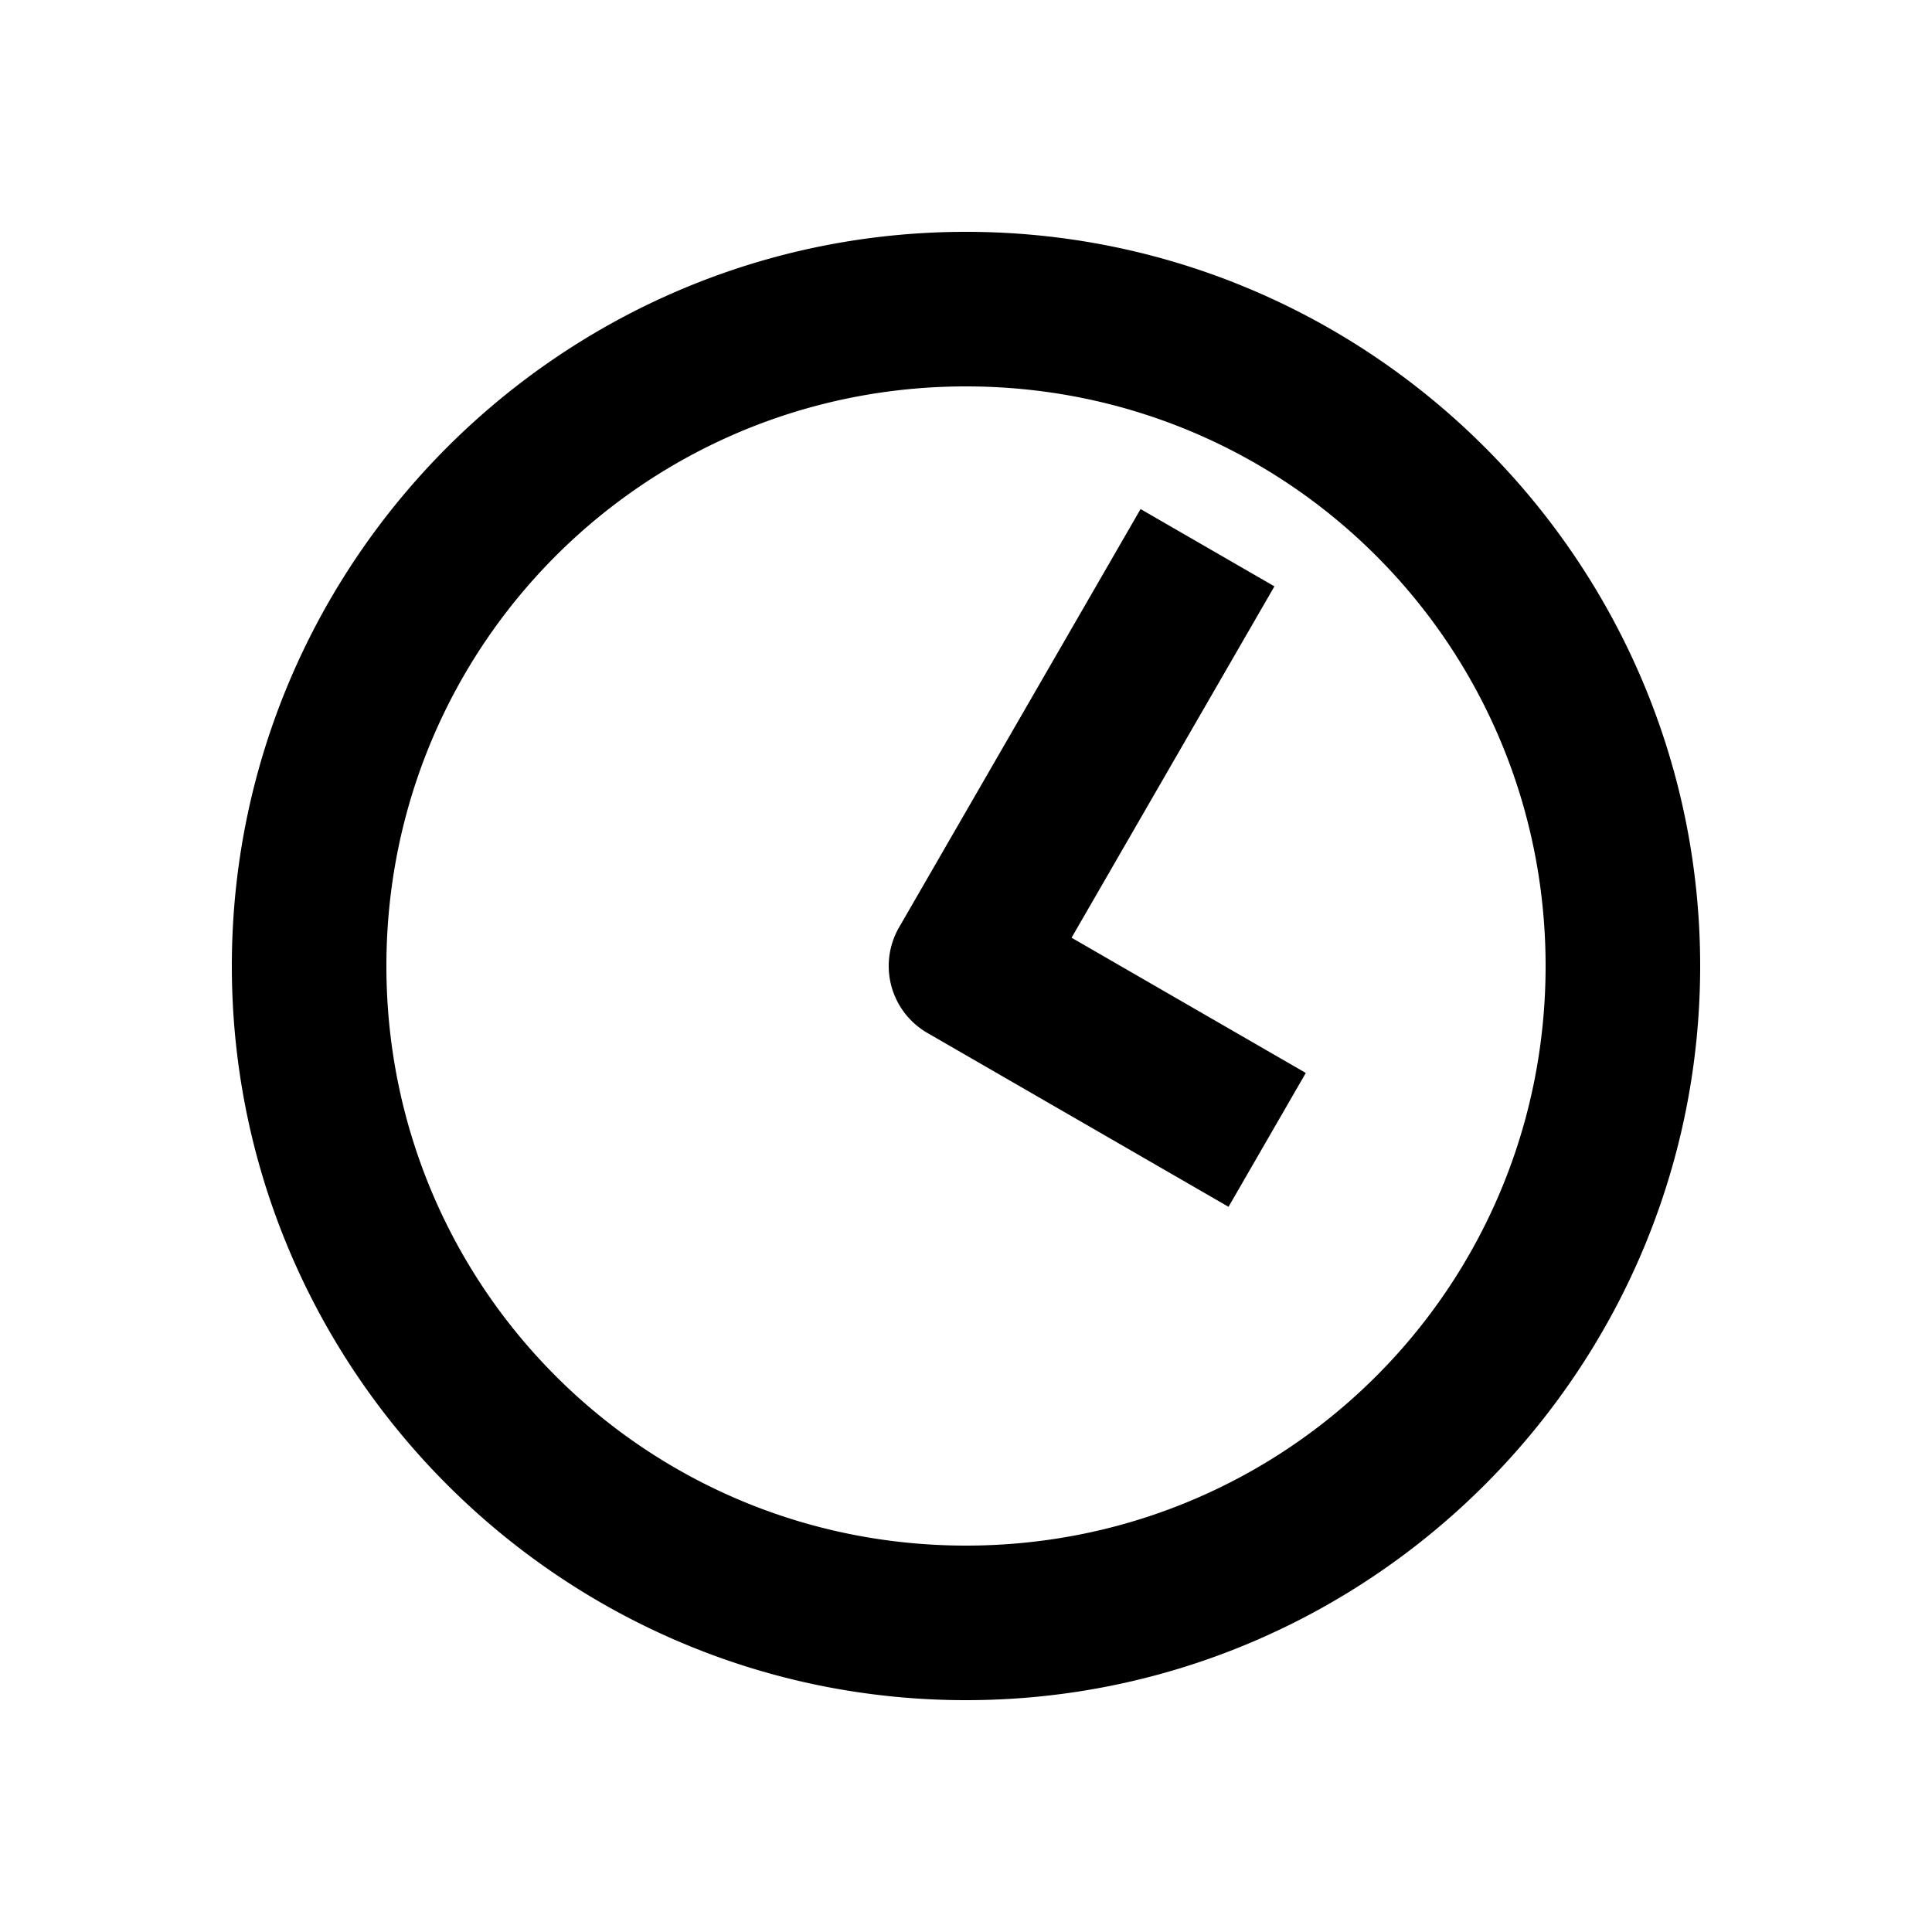 <svg xmlns="http://www.w3.org/2000/svg" width="1000" height="1000" viewBox="0 0 1000 1000"><path d="M5.22-39.656A40.004 40.004 0 0 0-34.64-20l-70 121.244-20 34.64 69.28 40 20-34.64 50-86.603 147.225 85 34.64 20 40-69.282-34.64-20L20-34.64a40.004 40.004 0 0 0-14.78-5.015ZM380 0c0-209.394-170.606-380-380-380S-380-209.394-380 0-209.394 380 0 380 380 209.394 380 0Zm-80 0c0 166.159-133.841 300-300 300S-300 166.159-300 0-166.159-300 0-300 300-166.159 300 0z" style="-inkscape-stroke:none" transform="rotate(-90 500 0)"/></svg>